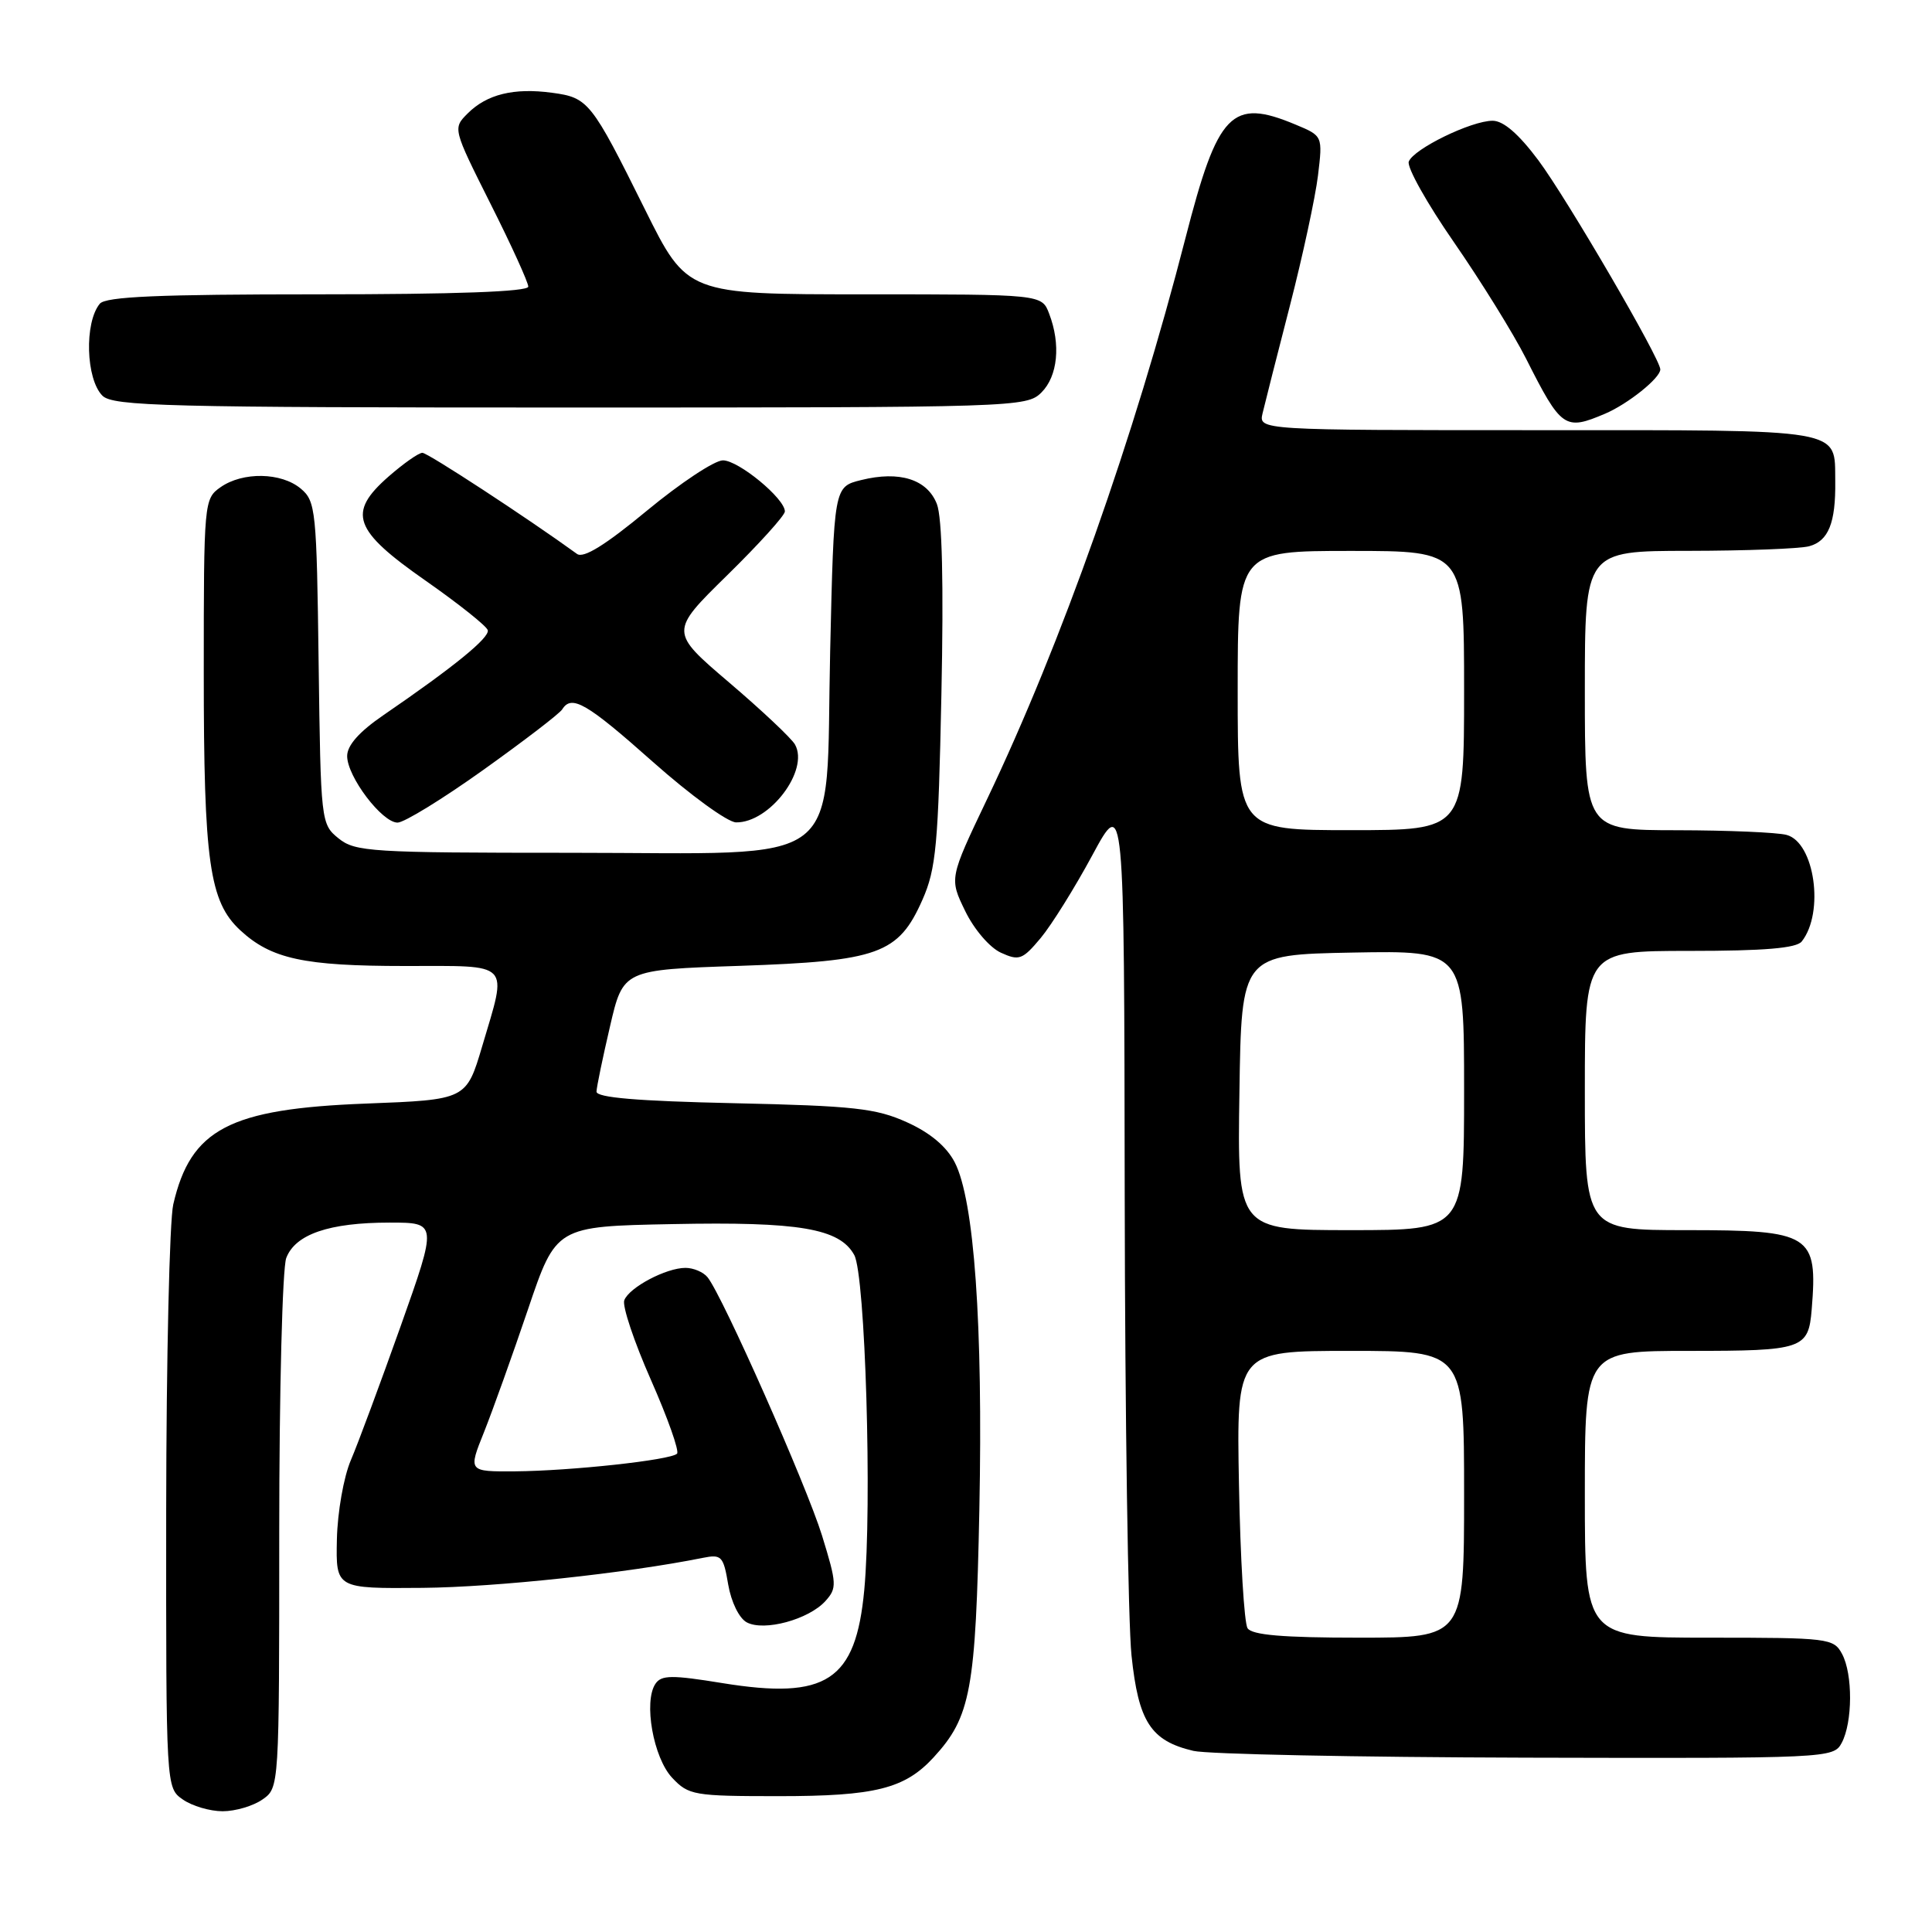 <?xml version="1.0" encoding="UTF-8" standalone="no"?>
<!DOCTYPE svg PUBLIC "-//W3C//DTD SVG 1.1//EN" "http://www.w3.org/Graphics/SVG/1.1/DTD/svg11.dtd" >
<svg xmlns="http://www.w3.org/2000/svg" xmlns:xlink="http://www.w3.org/1999/xlink" version="1.1" viewBox="0 0 256 256">
 <g >
 <path fill="currentColor"
d=" M 34.78 238.44 C 37.00 236.89 37.00 236.88 37.00 203.01 C 37.00 184.38 37.42 168.03 37.93 166.69 C 39.13 163.54 43.62 162.00 51.63 162.00 C 57.96 162.00 57.96 162.00 53.08 175.75 C 50.39 183.31 47.43 191.29 46.49 193.48 C 45.54 195.70 44.72 200.36 44.64 203.98 C 44.50 210.50 44.50 210.50 56.00 210.40 C 65.72 210.31 83.02 208.46 93.15 206.42 C 95.60 205.93 95.86 206.20 96.49 209.96 C 96.89 212.28 97.94 214.43 98.95 214.97 C 101.24 216.20 107.15 214.60 109.37 212.15 C 110.92 210.43 110.89 209.86 108.92 203.46 C 106.85 196.78 95.76 171.74 93.76 169.25 C 93.21 168.56 91.89 168.00 90.83 168.00 C 88.26 168.00 83.37 170.59 82.72 172.29 C 82.43 173.04 84.02 177.79 86.25 182.84 C 88.48 187.89 90.04 192.30 89.71 192.62 C 88.87 193.47 75.66 194.90 68.26 194.96 C 62.03 195.00 62.03 195.00 64.14 189.75 C 65.29 186.86 67.91 179.55 69.96 173.50 C 73.68 162.50 73.68 162.50 89.09 162.20 C 105.89 161.86 111.25 162.77 113.19 166.29 C 114.66 168.95 115.57 199.41 114.52 210.68 C 113.39 222.73 109.54 225.26 95.72 223.02 C 89.03 221.93 87.64 221.94 86.85 223.11 C 85.25 225.48 86.57 232.91 89.06 235.56 C 91.24 237.88 91.93 238.00 103.21 238.00 C 115.96 238.00 119.88 237.02 123.70 232.87 C 128.64 227.50 129.29 223.97 129.77 200.00 C 130.26 175.48 129.09 159.02 126.51 154.02 C 125.43 151.93 123.25 150.09 120.18 148.71 C 116.10 146.86 113.17 146.53 97.25 146.18 C 84.45 145.90 79.01 145.44 79.04 144.64 C 79.06 144.01 79.87 140.12 80.83 136.00 C 82.57 128.50 82.57 128.50 98.03 127.98 C 116.44 127.35 119.05 126.41 122.23 119.22 C 124.04 115.12 124.33 111.97 124.74 92.04 C 125.05 77.28 124.84 68.56 124.14 66.78 C 122.86 63.51 119.19 62.35 114.11 63.61 C 110.50 64.50 110.50 64.50 110.00 86.34 C 109.33 115.63 112.73 113.00 75.56 113.00 C 49.16 113.00 47.06 112.87 44.86 111.09 C 42.53 109.20 42.50 108.91 42.22 87.84 C 41.96 67.62 41.84 66.41 39.86 64.75 C 37.28 62.58 32.17 62.49 29.22 64.56 C 27.04 66.09 27.00 66.48 27.00 89.11 C 27.00 114.23 27.74 119.47 31.84 123.27 C 35.94 127.06 40.26 128.00 53.65 128.00 C 67.92 128.00 67.25 127.30 63.90 138.61 C 61.79 145.72 61.79 145.72 48.50 146.23 C 30.40 146.92 25.27 149.60 22.96 159.58 C 22.46 161.73 22.04 180.01 22.02 200.19 C 22.00 236.89 22.00 236.89 24.22 238.44 C 25.44 239.30 27.82 240.00 29.50 240.00 C 31.18 240.00 33.56 239.30 34.78 238.44 Z  M 244.03 230.95 C 245.49 228.22 245.52 221.83 244.08 219.15 C 242.97 217.08 242.29 217.00 226.46 217.00 C 210.00 217.00 210.00 217.00 210.00 198.00 C 210.00 179.00 210.00 179.00 223.88 179.00 C 238.92 179.00 239.63 178.76 240.06 173.50 C 240.87 163.54 240.01 163.00 223.43 163.00 C 210.00 163.00 210.00 163.00 210.00 144.50 C 210.00 126.00 210.00 126.00 223.88 126.00 C 233.79 126.00 238.04 125.64 238.74 124.75 C 241.77 120.92 240.45 111.62 236.73 110.63 C 235.51 110.30 228.99 110.02 222.25 110.01 C 210.00 110.00 210.00 110.00 210.00 91.50 C 210.00 73.00 210.00 73.00 223.75 72.99 C 231.31 72.98 238.50 72.71 239.72 72.38 C 242.28 71.69 243.25 69.28 243.18 63.77 C 243.08 56.70 244.85 57.00 203.76 57.00 C 166.77 57.00 166.77 57.00 167.30 54.75 C 167.59 53.51 169.22 47.10 170.92 40.50 C 172.62 33.90 174.29 26.14 174.64 23.26 C 175.27 18.01 175.27 18.01 171.67 16.51 C 163.19 12.96 161.37 14.85 157.08 31.55 C 150.30 57.96 140.64 85.28 130.77 105.94 C 125.79 116.39 125.79 116.39 127.89 120.71 C 129.07 123.15 131.15 125.57 132.63 126.24 C 135.04 127.34 135.49 127.17 137.90 124.29 C 139.34 122.56 142.42 117.62 144.74 113.32 C 148.96 105.50 148.96 105.50 149.03 158.50 C 149.07 187.65 149.48 215.03 149.93 219.35 C 150.85 228.15 152.48 230.67 158.13 232.00 C 159.98 232.44 179.82 232.84 202.21 232.90 C 242.31 233.00 242.95 232.97 244.03 230.95 Z  M 64.08 101.99 C 69.47 98.14 74.17 94.54 74.50 93.99 C 75.74 92.00 77.73 93.15 86.53 100.97 C 91.46 105.35 96.41 108.95 97.53 108.97 C 101.97 109.04 107.26 102.06 105.34 98.65 C 104.88 97.83 100.95 94.13 96.61 90.43 C 88.73 83.71 88.73 83.71 96.36 76.22 C 100.56 72.10 104.00 68.30 104.00 67.77 C 104.00 66.06 97.86 61.00 95.79 61.00 C 94.68 61.00 90.17 63.99 85.74 67.65 C 80.22 72.22 77.32 74.02 76.46 73.40 C 69.88 68.63 56.68 60.00 55.97 60.00 C 55.47 60.00 53.46 61.42 51.48 63.15 C 45.99 67.97 46.81 70.25 56.42 76.96 C 60.78 80.01 64.47 82.95 64.63 83.50 C 64.91 84.48 60.18 88.34 50.78 94.78 C 47.60 96.96 46.00 98.76 46.00 100.18 C 46.00 102.91 50.62 109.00 52.68 109.00 C 53.55 109.00 58.68 105.85 64.08 101.99 Z  M 212.70 54.81 C 215.72 53.52 220.00 50.09 220.00 48.95 C 220.00 47.54 207.64 26.34 203.85 21.25 C 201.24 17.76 199.22 16.00 197.78 16.00 C 194.96 16.00 187.32 19.72 186.67 21.41 C 186.39 22.14 189.09 26.96 192.67 32.12 C 196.24 37.28 200.53 44.20 202.20 47.50 C 206.89 56.79 207.34 57.09 212.70 54.81 Z  M 138.00 52.00 C 140.16 49.84 140.58 45.64 139.02 41.57 C 138.05 39.00 138.05 39.00 114.55 39.00 C 91.05 39.00 91.05 39.00 85.46 27.75 C 78.34 13.41 77.96 12.94 73.14 12.29 C 68.09 11.61 64.51 12.49 61.97 15.03 C 59.99 17.01 60.00 17.04 64.99 26.99 C 67.75 32.47 70.00 37.42 70.00 37.98 C 70.00 38.65 60.37 39.00 42.12 39.00 C 21.03 39.00 14.00 39.30 13.22 40.25 C 11.16 42.76 11.38 50.23 13.57 52.43 C 14.97 53.82 21.97 54.00 75.57 54.00 C 134.67 54.00 136.04 53.96 138.00 52.00 Z  M 165.31 215.75 C 164.86 215.06 164.35 206.51 164.17 196.75 C 163.84 179.00 163.84 179.00 178.92 179.00 C 194.00 179.00 194.00 179.00 194.00 198.00 C 194.00 217.00 194.00 217.00 180.06 217.00 C 170.00 217.00 165.89 216.65 165.31 215.75 Z  M 164.23 144.75 C 164.50 126.50 164.50 126.50 179.25 126.22 C 194.00 125.95 194.00 125.95 194.00 144.47 C 194.00 163.00 194.00 163.00 178.98 163.00 C 163.95 163.00 163.95 163.00 164.23 144.75 Z  M 164.00 91.50 C 164.00 73.00 164.00 73.00 179.00 73.00 C 194.00 73.00 194.00 73.00 194.00 91.50 C 194.00 110.00 194.00 110.00 179.00 110.00 C 164.00 110.00 164.00 110.00 164.00 91.50 Z "/>
</g>
</svg>